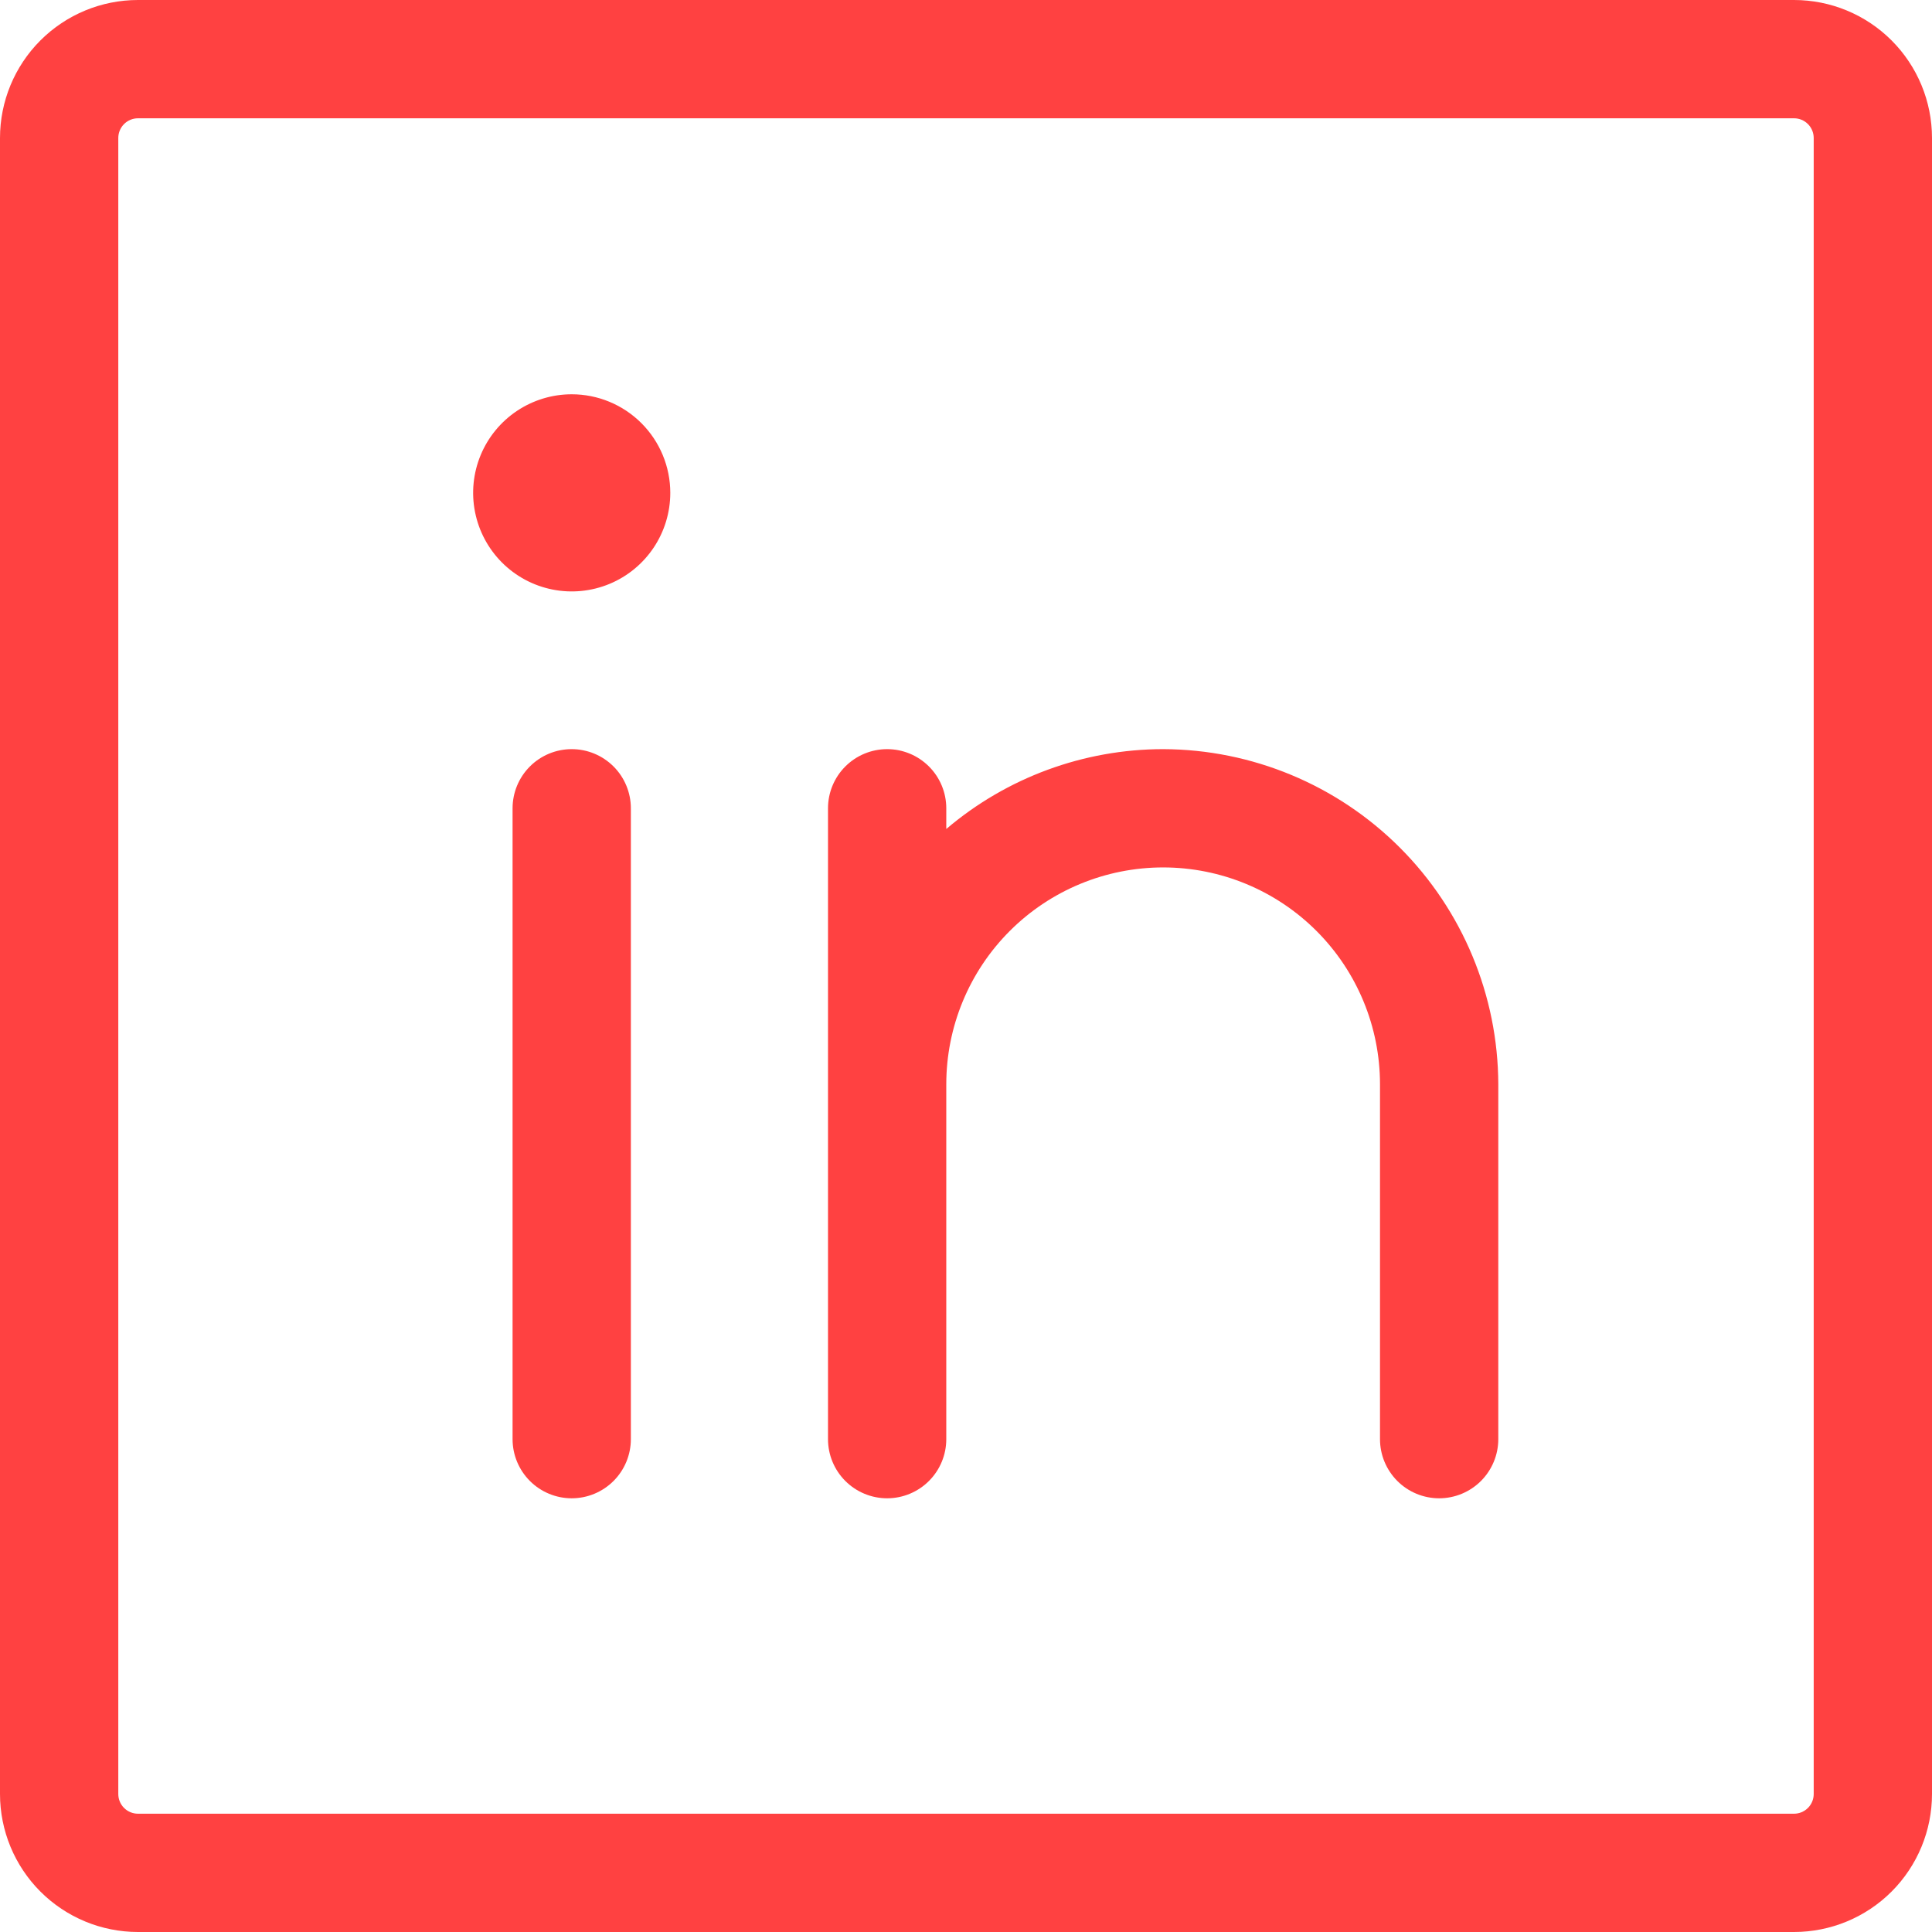 <svg width="150" height="150" viewBox="0 0 150 150" fill="none" xmlns="http://www.w3.org/2000/svg">
<path d="M48.98 62.755V111.735C48.98 112.953 48.496 114.12 47.635 114.982C46.773 115.843 45.606 116.327 44.388 116.327C43.17 116.327 42.002 115.843 41.141 114.982C40.28 114.12 39.796 112.953 39.796 111.735V62.755C39.796 61.537 40.28 60.369 41.141 59.508C42.002 58.647 43.17 58.163 44.388 58.163C45.606 58.163 46.773 58.647 47.635 59.508C48.496 60.369 48.98 61.537 48.98 62.755ZM44.388 30.612C42.874 30.612 41.395 31.061 40.136 31.902C38.877 32.743 37.897 33.938 37.317 35.337C36.738 36.735 36.586 38.274 36.882 39.758C37.177 41.243 37.906 42.606 38.976 43.677C40.047 44.747 41.41 45.476 42.895 45.771C44.379 46.067 45.918 45.915 47.316 45.336C48.715 44.757 49.91 43.776 50.751 42.517C51.592 41.259 52.041 39.779 52.041 38.265C52.041 36.236 51.234 34.289 49.799 32.854C48.364 31.419 46.417 30.612 44.388 30.612ZM150 10.714V139.286C150 142.127 148.871 144.853 146.862 146.862C144.853 148.871 142.127 150 139.286 150H10.714C7.873 150 5.147 148.871 3.138 146.862C1.129 144.853 0 142.127 0 139.286V10.714C0 7.873 1.129 5.147 3.138 3.138C5.147 1.129 7.873 0 10.714 0H139.286C142.127 0 144.853 1.129 146.862 3.138C148.871 5.147 150 7.873 150 10.714ZM140.816 10.714C140.816 10.308 140.655 9.919 140.368 9.632C140.081 9.345 139.692 9.184 139.286 9.184H10.714C10.308 9.184 9.919 9.345 9.632 9.632C9.345 9.919 9.184 10.308 9.184 10.714V139.286C9.184 139.692 9.345 140.081 9.632 140.368C9.919 140.655 10.308 140.816 10.714 140.816H139.286C139.692 140.816 140.081 140.655 140.368 140.368C140.655 140.081 140.816 139.692 140.816 139.286V10.714ZM90.306 58.163C84.136 58.168 78.169 60.365 73.469 64.362V62.755C73.469 61.537 72.986 60.369 72.124 59.508C71.263 58.647 70.095 58.163 68.878 58.163C67.66 58.163 66.492 58.647 65.631 59.508C64.769 60.369 64.286 61.537 64.286 62.755V111.735C64.286 112.953 64.769 114.12 65.631 114.982C66.492 115.843 67.66 116.327 68.878 116.327C70.095 116.327 71.263 115.843 72.124 114.982C72.986 114.12 73.469 112.953 73.469 111.735V84.184C73.469 79.718 75.243 75.436 78.401 72.278C81.558 69.121 85.841 67.347 90.306 67.347C94.772 67.347 99.054 69.121 102.211 72.278C105.369 75.436 107.143 79.718 107.143 84.184V111.735C107.143 112.953 107.627 114.12 108.488 114.982C109.349 115.843 110.517 116.327 111.735 116.327C112.953 116.327 114.12 115.843 114.982 114.982C115.843 114.12 116.327 112.953 116.327 111.735V84.184C116.306 77.289 113.558 70.682 108.683 65.807C103.808 60.931 97.201 58.184 90.306 58.163Z" fill="#FF4141"/>
</svg>
